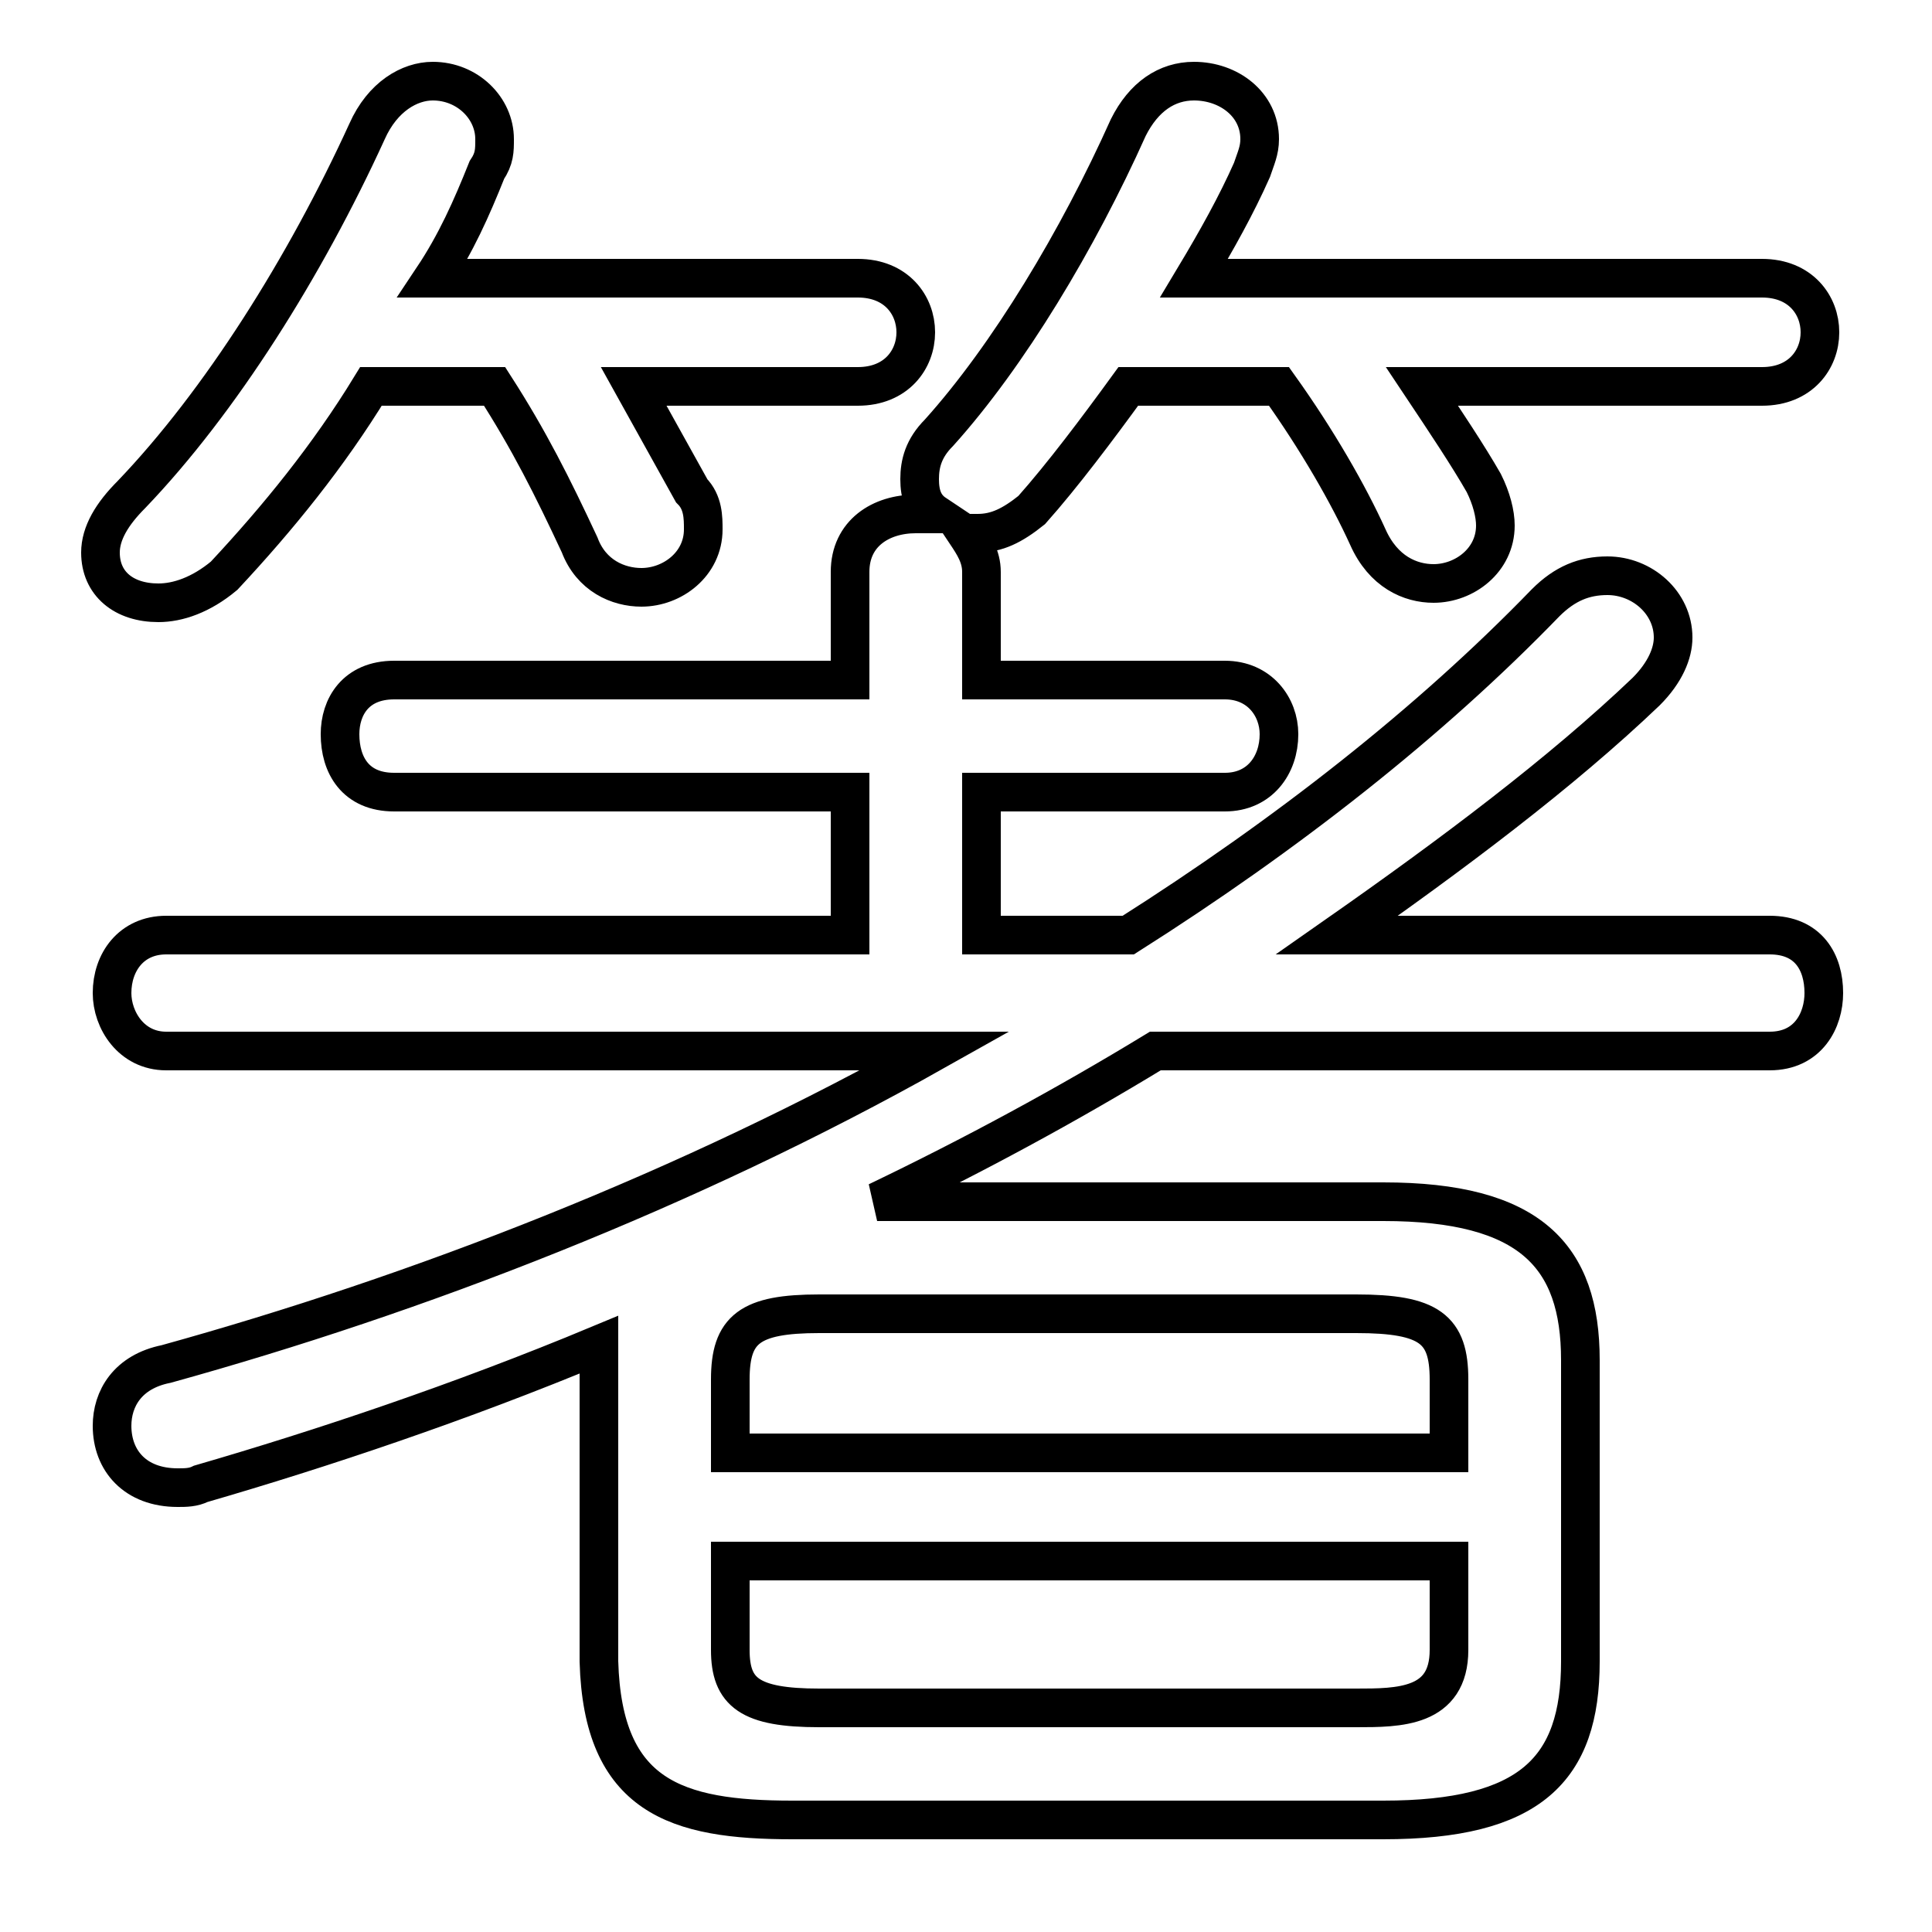 <svg xmlns="http://www.w3.org/2000/svg" viewBox="0 -44.0 50.0 50.0">
    <rect x="0" y="-44.0" width="50.0" height="50.0" fill="#808080" stroke="none"/>
    <g transform="scale(1, -1)">
        <!-- ボディの枠 -->
        <rect x="0" y="-6.0" width="50.0" height="50.0"
            stroke="white" fill="white"/>
        <!-- グリフ座標系の原点 -->
        <circle cx="0" cy="0" r="5" fill="white"/>
        <!-- グリフのアウトライン -->
        <g style="fill:none;stroke:#000000;stroke-width:1;">
<path d="M 15.5 1.0 C 15.6 -2.5 17.5 -3.1 20.5 -3.1 L 35.8 -3.1 C 39.6 -3.1 40.9 -1.8 40.9 1.0 L 40.9 8.8 C 40.9 11.5 39.6 12.9 35.8 12.9 L 22.7 12.9 C 25.2 14.1 27.6 15.4 29.9 16.8 L 45.8 16.8 C 46.8 16.8 47.2 17.6 47.2 18.3 C 47.2 19.1 46.8 19.8 45.8 19.8 L 34.6 19.8 C 37.6 21.9 40.4 24.0 42.6 26.1 C 43.1 26.6 43.3 27.1 43.3 27.5 C 43.3 28.4 42.5 29.1 41.6 29.1 C 41.0 29.1 40.5 28.9 40.0 28.4 C 37.0 25.3 33.3 22.4 29.2 19.8 L 25.4 19.8 L 25.4 23.5 L 31.7 23.5 C 32.6 23.5 33.1 24.2 33.1 25.0 C 33.1 25.7 32.6 26.4 31.7 26.4 L 25.4 26.4 L 25.4 29.2 C 25.4 29.6 25.2 29.9 25.0 30.2 C 25.1 30.2 25.2 30.2 25.3 30.2 C 25.8 30.2 26.2 30.4 26.7 30.8 C 27.5 31.7 28.4 32.9 29.2 34.0 L 33.1 34.0 C 34.1 32.6 34.9 31.2 35.4 30.1 C 35.8 29.2 36.5 28.9 37.1 28.9 C 37.9 28.9 38.7 29.5 38.7 30.4 C 38.7 30.7 38.6 31.1 38.4 31.5 C 38.0 32.2 37.4 33.1 36.8 34.0 L 45.6 34.0 C 46.6 34.0 47.1 34.7 47.1 35.4 C 47.1 36.1 46.6 36.8 45.6 36.8 L 30.9 36.8 C 31.5 37.8 32.0 38.7 32.4 39.6 C 32.5 39.9 32.6 40.1 32.6 40.4 C 32.6 41.3 31.8 41.9 30.9 41.9 C 30.2 41.9 29.6 41.5 29.2 40.7 C 27.9 37.8 26.1 34.8 24.3 32.8 C 23.9 32.4 23.8 32.0 23.8 31.6 C 23.8 31.2 23.9 30.9 24.2 30.7 C 24.0 30.7 23.8 30.7 23.7 30.7 C 22.8 30.7 22.0 30.2 22.0 29.2 L 22.0 26.4 L 10.2 26.4 C 9.2 26.4 8.8 25.7 8.8 25.0 C 8.8 24.2 9.2 23.5 10.2 23.5 L 22.0 23.5 L 22.0 19.8 L 4.3 19.8 C 3.4 19.8 2.9 19.1 2.9 18.3 C 2.9 17.6 3.4 16.8 4.3 16.8 L 24.2 16.8 C 17.8 13.2 10.8 10.5 4.3 8.7 C 3.3 8.5 2.9 7.8 2.9 7.1 C 2.9 6.2 3.5 5.5 4.6 5.5 C 4.8 5.5 5.0 5.5 5.2 5.6 C 8.3 6.5 11.9 7.7 15.5 9.2 C 15.5 9.1 15.5 8.9 15.5 8.8 Z M 21.2 -0.2 C 19.4 -0.2 18.9 0.2 18.9 1.3 L 18.9 3.6 L 37.5 3.6 L 37.5 1.3 C 37.5 -0.2 36.2 -0.2 35.1 -0.2 Z M 37.5 6.4 L 18.9 6.4 L 18.9 8.3 C 18.9 9.6 19.4 10.0 21.2 10.0 L 35.1 10.0 C 37.0 10.0 37.5 9.6 37.5 8.3 Z M 12.8 34.0 C 13.7 32.6 14.3 31.4 15.0 29.9 C 15.3 29.1 16.0 28.8 16.6 28.8 C 17.4 28.8 18.2 29.4 18.2 30.3 C 18.2 30.6 18.2 31.0 17.9 31.3 C 17.4 32.2 16.9 33.1 16.4 34.0 L 22.2 34.0 C 23.2 34.0 23.7 34.7 23.7 35.4 C 23.7 36.1 23.2 36.8 22.2 36.8 L 11.2 36.8 C 11.8 37.7 12.2 38.6 12.6 39.6 C 12.8 39.9 12.8 40.1 12.8 40.4 C 12.8 41.2 12.1 41.9 11.2 41.9 C 10.6 41.9 9.9 41.5 9.5 40.6 C 7.9 37.1 5.7 33.6 3.4 31.2 C 2.9 30.7 2.6 30.2 2.6 29.7 C 2.6 28.9 3.2 28.4 4.1 28.4 C 4.6 28.4 5.2 28.6 5.8 29.1 C 7.2 30.6 8.5 32.2 9.6 34.0 Z"/>
</g>
</g>
</svg>